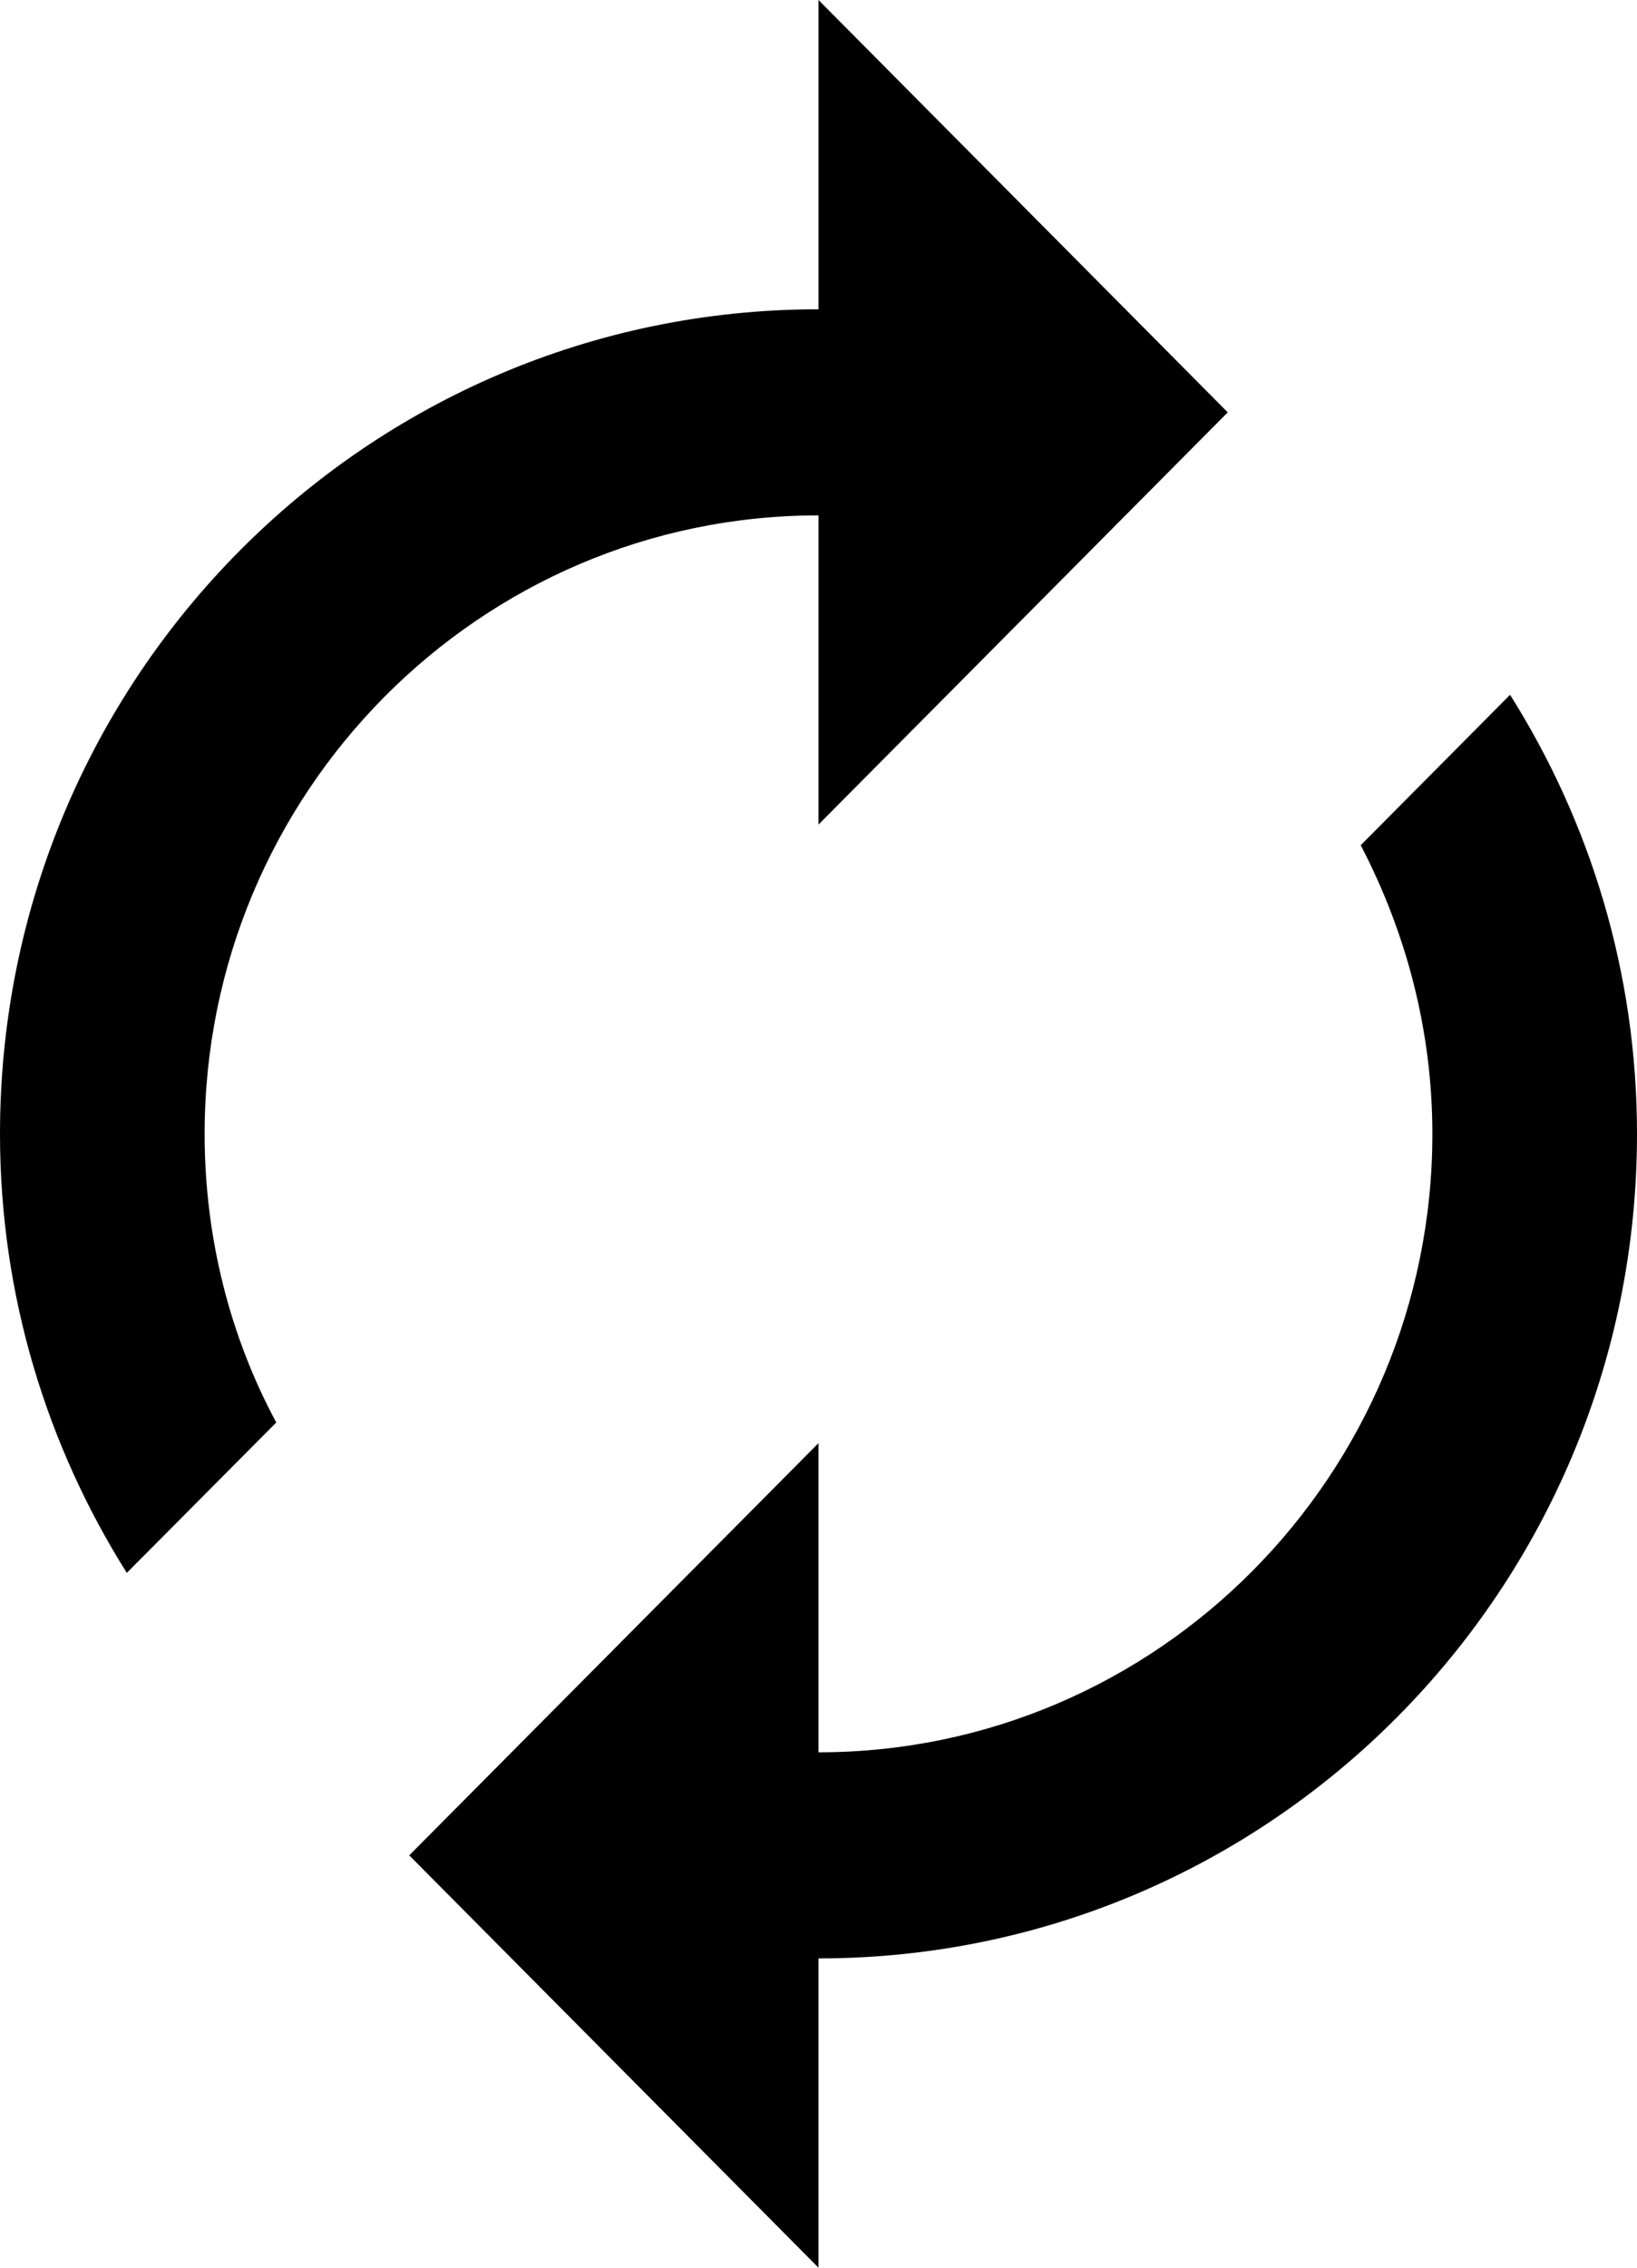 
<svg width="13px" height="18px" viewBox="0 0 13 18" version="1.1" xmlns="http://www.w3.org/2000/svg" xmlns:xlink="http://www.w3.org/1999/xlink">
  <g id="Symbols" stroke="none" stroke-width="1" fill="none" fill-rule="evenodd">
    <g id="Atoms-/-Icons-/-Loop-/-Black" transform="translate(-2, 0)" fill="currentColor">
      <path d="M8.5,4.091 L8.5,6.545 L11.75,3.273 L8.5,0 L8.5,2.455 C4.909,2.455 2,5.384 2,9 C2,10.285 2.374,11.479 3.007,12.485 L4.194,11.291 C3.828,10.612 3.625,9.826 3.625,9 C3.625,6.292 5.811,4.091 8.5,4.091 L8.5,4.091 Z M13.992,5.515 L12.806,6.709 C13.164,7.396 13.375,8.174 13.375,9 C13.375,11.708 11.189,13.909 8.5,13.909 L8.5,11.455 L5.25,14.727 L8.5,18 L8.5,15.545 C12.091,15.545 15,12.616 15,9 C15,7.715 14.626,6.521 13.992,5.515 L13.992,5.515 Z" id="Shape"></path>
    </g>
  </g>
</svg>